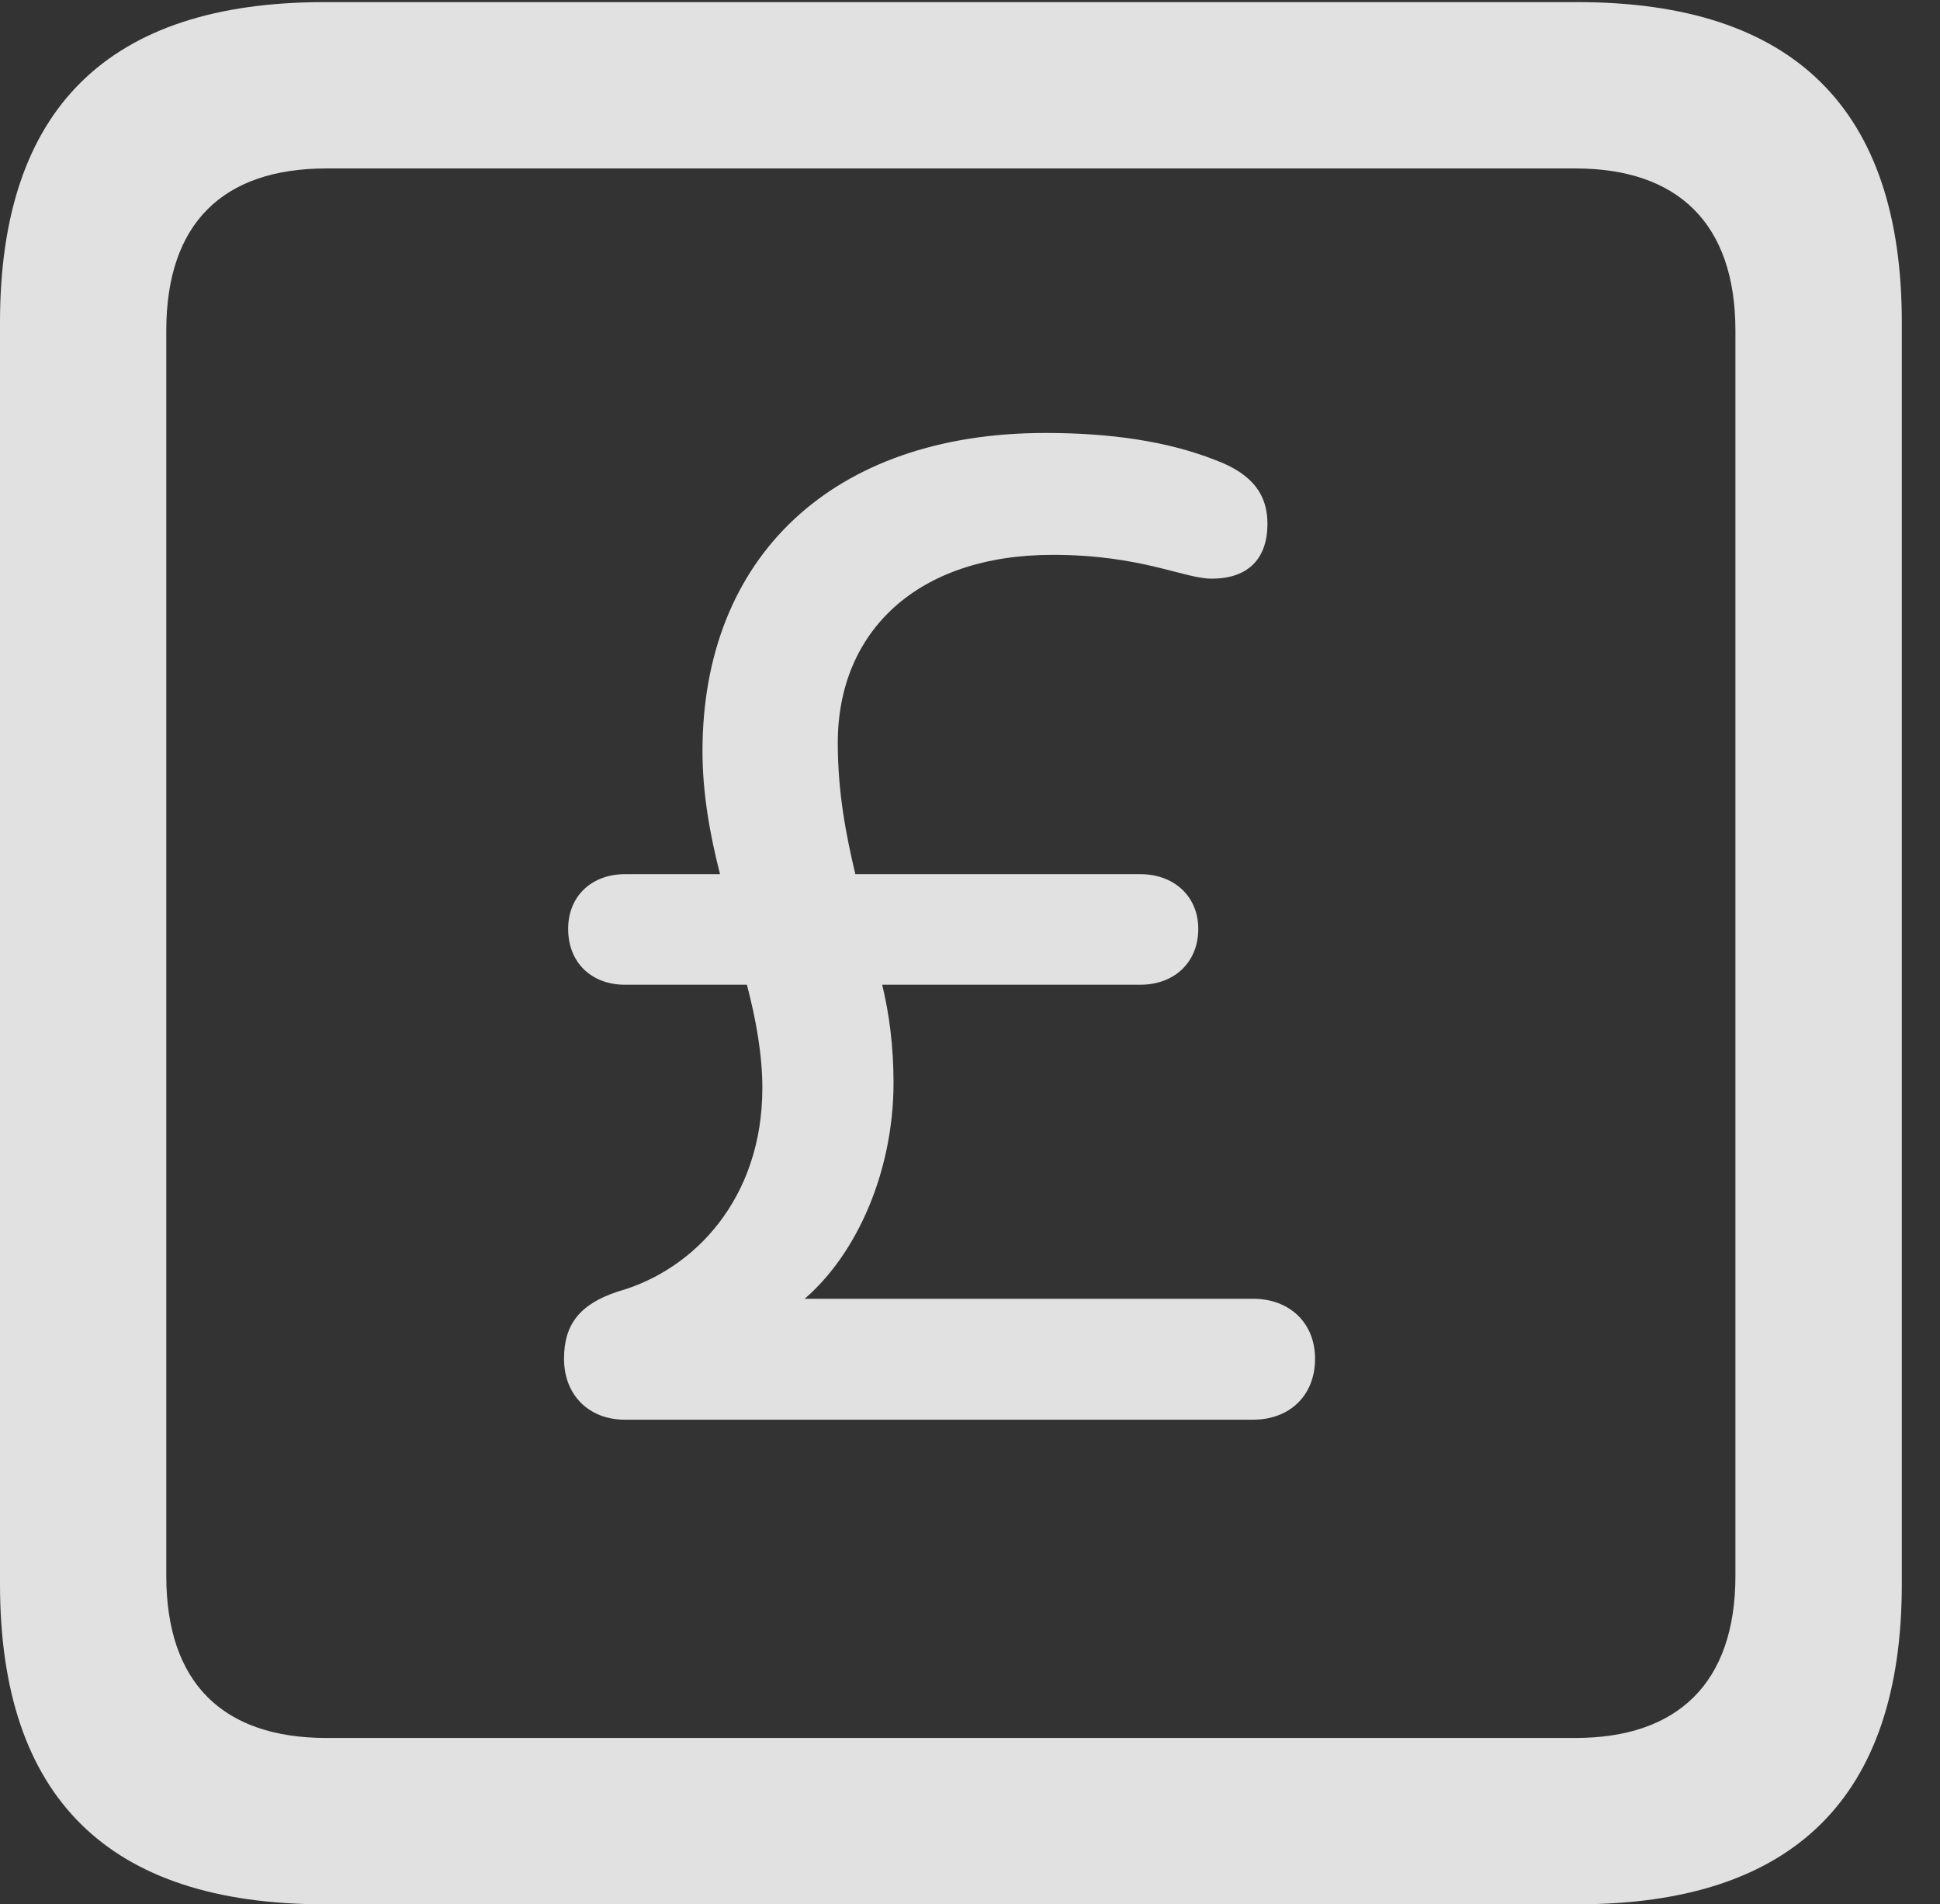 <?xml version="1.0" encoding="UTF-8"?>
<!--Generator: Apple Native CoreSVG 232.5-->
<!DOCTYPE svg
PUBLIC "-//W3C//DTD SVG 1.1//EN"
       "http://www.w3.org/Graphics/SVG/1.1/DTD/svg11.dtd">
<svg version="1.1" xmlns="http://www.w3.org/2000/svg" xmlns:xlink="http://www.w3.org/1999/xlink" width="18.34" height="17.998">
 <rect width="100%" height="100%" fill="#333333" stroke="none"/>
 <g>
  <rect height="17.998" opacity="0" width="18.34" x="0" y="0"/>
  <path d="M3.066 17.998L14.912 17.998C16.963 17.998 17.979 16.982 17.979 14.971L17.979 3.047C17.979 1.035 16.963 0.02 14.912 0.02L3.066 0.02C1.025 0.02 0 1.025 0 3.047L0 14.971C0 16.992 1.025 17.998 3.066 17.998ZM3.086 16.426C2.109 16.426 1.572 15.908 1.572 14.893L1.572 3.125C1.572 2.109 2.109 1.592 3.086 1.592L14.893 1.592C15.859 1.592 16.406 2.109 16.406 3.125L16.406 14.893C16.406 15.908 15.859 16.426 14.893 16.426Z" fill="#ffffff" fill-opacity="0.85"/>
  <path d="M5.908 13.418L11.846 13.418C12.188 13.418 12.432 13.193 12.432 12.842C12.432 12.5 12.188 12.275 11.846 12.275L7.607 12.275C8.105 11.846 8.447 11.065 8.447 10.234C8.447 9.893 8.408 9.59 8.34 9.307L10.781 9.307C11.094 9.307 11.328 9.102 11.328 8.779C11.328 8.467 11.094 8.262 10.781 8.262L8.086 8.262C7.998 7.891 7.92 7.49 7.92 7.021C7.92 5.967 8.672 5.244 9.951 5.244C10.791 5.244 11.191 5.469 11.455 5.469C11.816 5.469 11.982 5.264 11.982 4.951C11.982 4.688 11.855 4.482 11.484 4.346C11.035 4.17 10.498 4.092 9.883 4.092C7.871 4.092 6.641 5.264 6.641 7.1C6.641 7.49 6.709 7.881 6.807 8.262L5.908 8.262C5.596 8.262 5.371 8.467 5.371 8.779C5.371 9.102 5.596 9.307 5.908 9.307L7.061 9.307C7.148 9.639 7.207 9.971 7.207 10.283C7.207 11.318 6.572 12.002 5.84 12.207C5.488 12.324 5.332 12.51 5.332 12.842C5.332 13.184 5.566 13.418 5.908 13.418Z" fill="#ffffff" fill-opacity="0.85"/>
 </g>
</svg>
